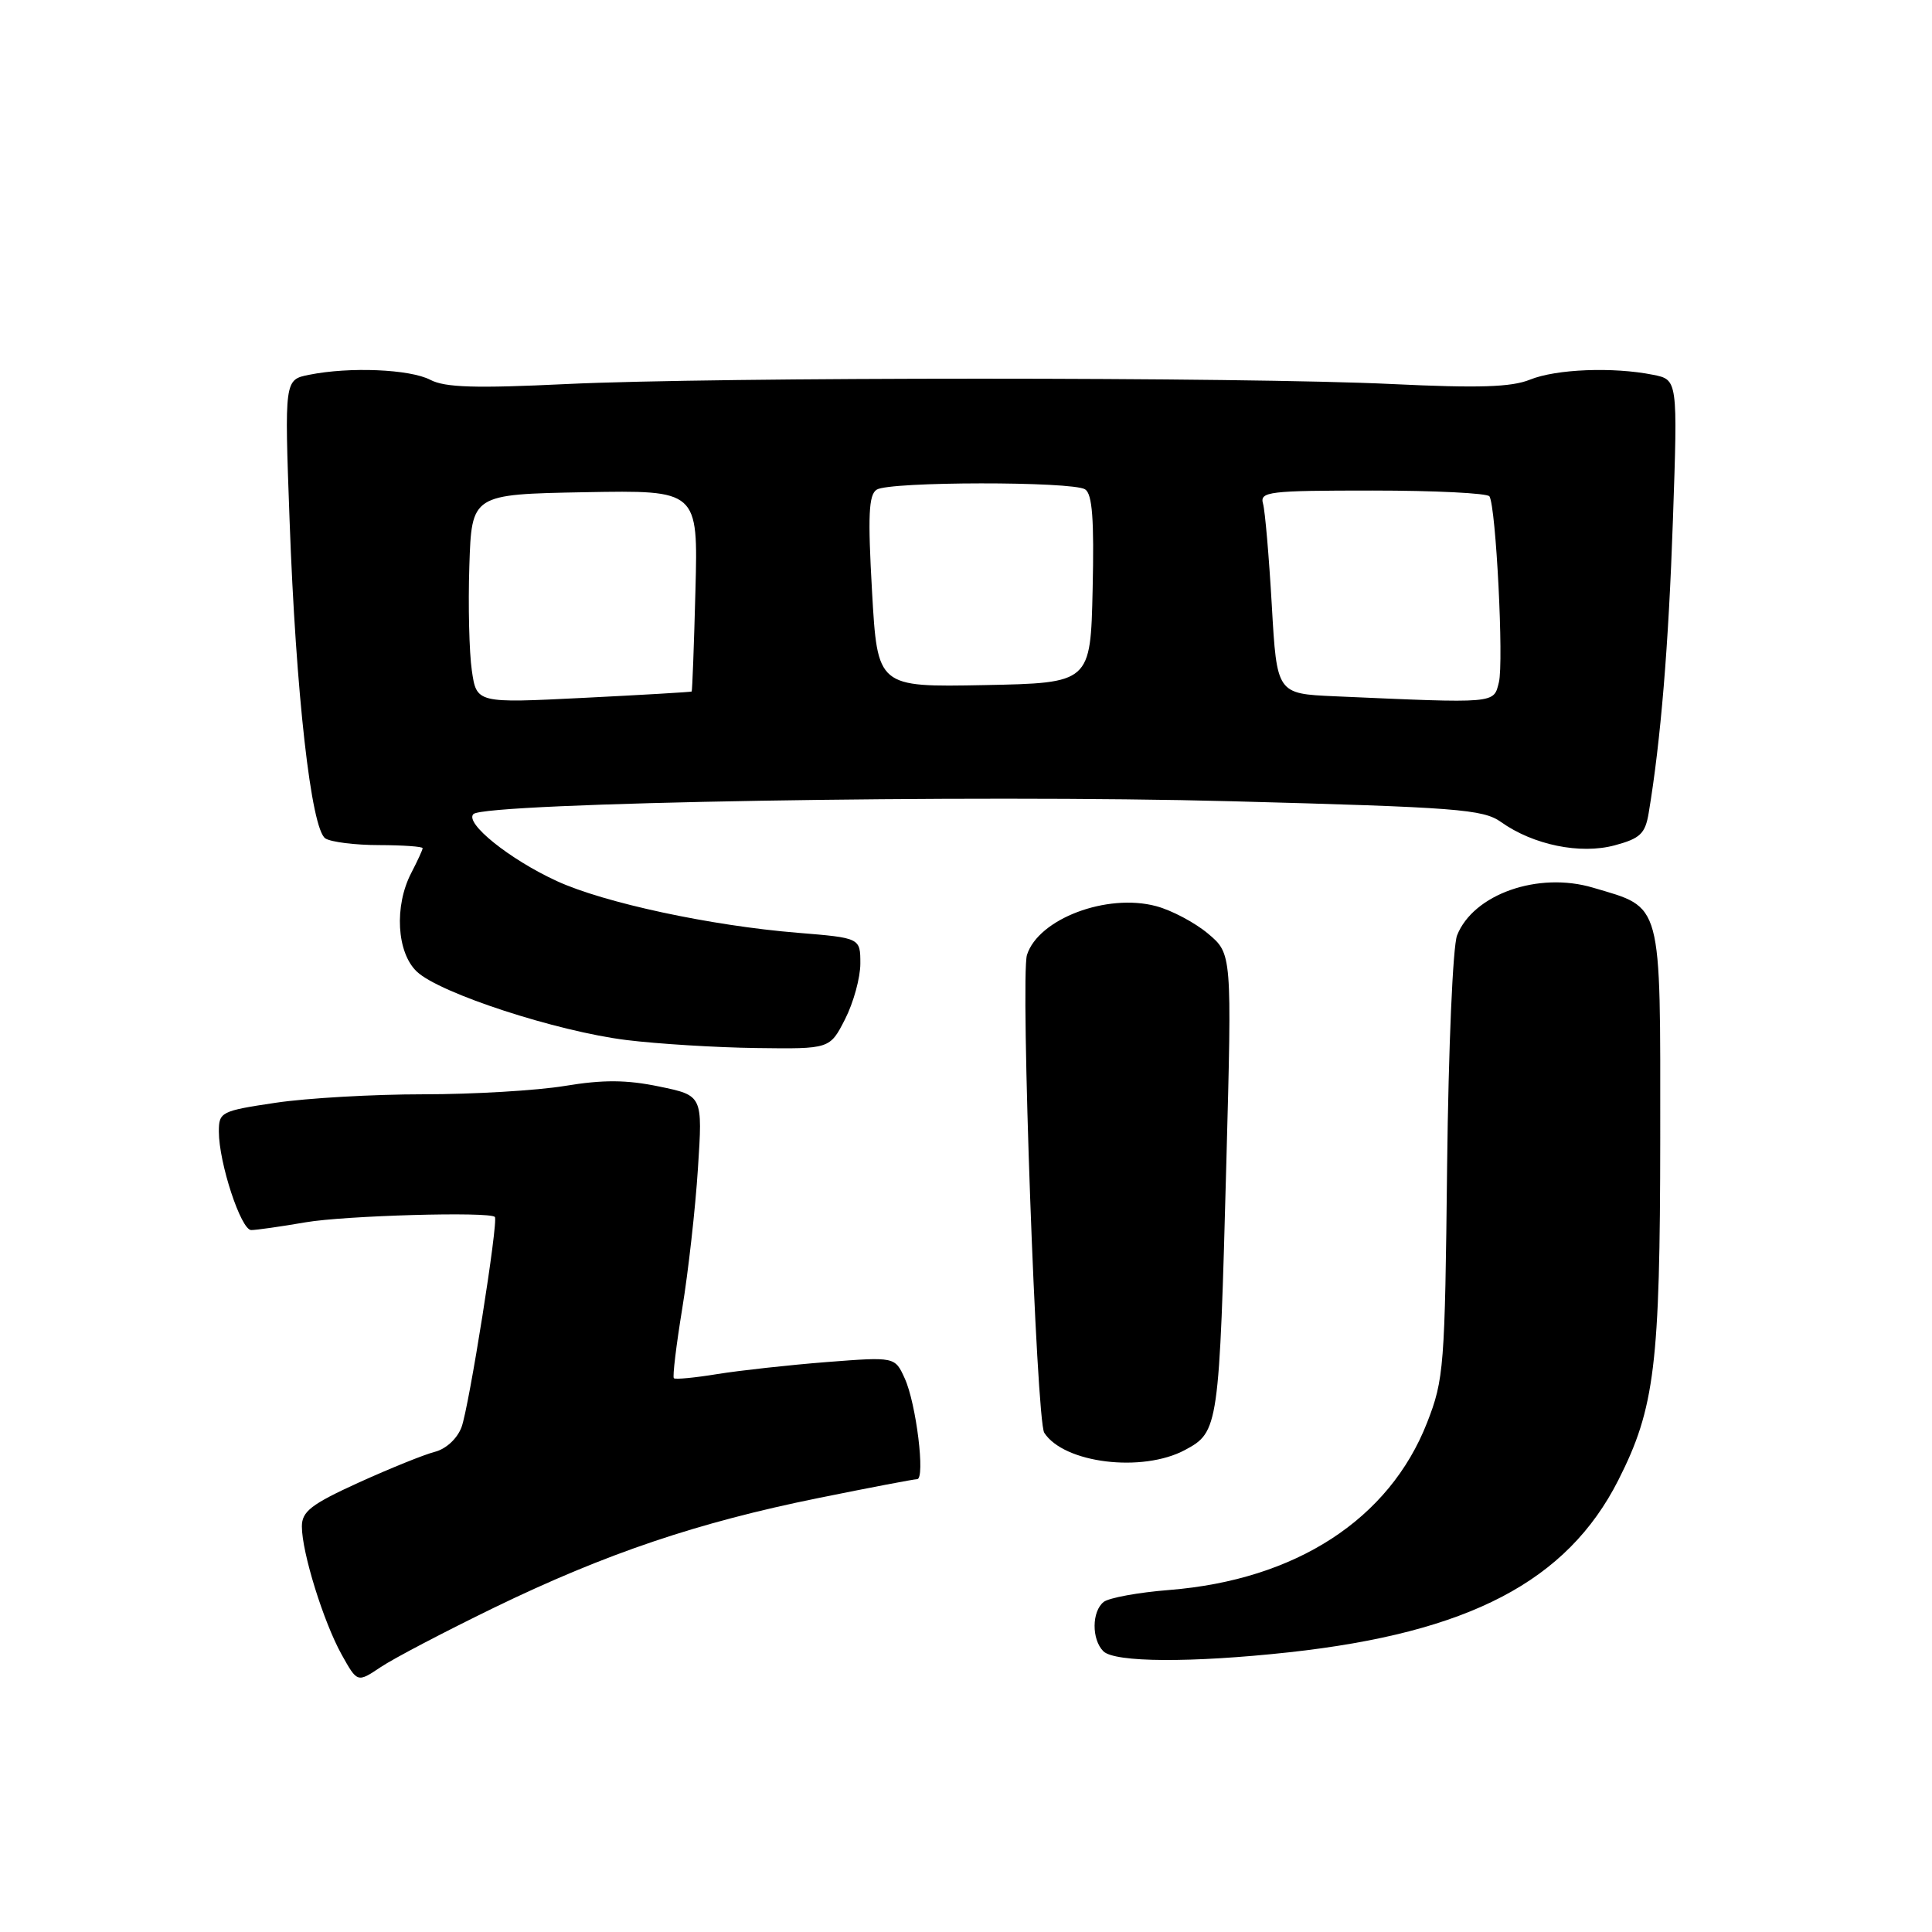 <?xml version="1.0" encoding="UTF-8" standalone="no"?>
<!DOCTYPE svg PUBLIC "-//W3C//DTD SVG 1.1//EN" "http://www.w3.org/Graphics/SVG/1.1/DTD/svg11.dtd" >
<svg xmlns="http://www.w3.org/2000/svg" xmlns:xlink="http://www.w3.org/1999/xlink" version="1.1" viewBox="0 0 256 256">
 <g >
 <path fill="currentColor"
d=" M 65.50 213.01 C 80.26 205.85 92.46 201.73 108.48 198.49 C 115.23 197.12 121.10 196.00 121.52 196.00 C 122.63 196.00 121.41 185.98 119.88 182.64 C 118.58 179.78 118.58 179.78 109.54 180.48 C 104.57 180.87 98.05 181.59 95.06 182.07 C 92.07 182.56 89.47 182.81 89.29 182.62 C 89.10 182.44 89.60 178.28 90.40 173.39 C 91.20 168.50 92.14 160.15 92.48 154.83 C 93.11 145.16 93.11 145.16 87.35 143.97 C 83.01 143.07 79.93 143.05 74.85 143.89 C 71.15 144.50 62.71 145.00 56.10 145.00 C 49.49 145.00 40.69 145.50 36.54 146.12 C 29.29 147.20 29.00 147.35 29.00 149.94 C 29.00 154.09 31.93 163.00 33.29 162.99 C 33.95 162.99 37.20 162.53 40.50 161.96 C 45.69 161.07 64.86 160.52 65.57 161.25 C 66.07 161.75 62.13 186.56 61.15 189.12 C 60.57 190.65 59.08 192.01 57.60 192.38 C 56.20 192.74 51.67 194.57 47.53 196.45 C 41.23 199.32 40.00 200.28 40.00 202.26 C 40.00 205.70 42.86 214.90 45.27 219.24 C 47.35 222.97 47.35 222.97 50.43 220.91 C 52.12 219.77 58.90 216.22 65.50 213.01 Z  M 170.79 218.94 C 194.63 216.33 207.64 209.54 214.44 196.12 C 219.27 186.59 219.97 180.86 219.99 150.75 C 220.00 119.07 220.35 120.37 211.08 117.62 C 203.83 115.46 195.23 118.48 193.07 123.94 C 192.51 125.38 191.93 138.78 191.75 154.50 C 191.46 181.12 191.33 182.80 189.10 188.50 C 184.09 201.31 171.72 209.34 154.94 210.68 C 150.85 211.00 146.94 211.72 146.25 212.26 C 144.66 213.51 144.63 217.23 146.20 218.80 C 147.69 220.29 157.85 220.35 170.79 218.94 Z  M 157.02 192.13 C 161.48 189.74 161.56 189.19 162.50 153.94 C 163.24 126.38 163.24 126.38 160.07 123.71 C 158.33 122.25 155.24 120.61 153.20 120.07 C 146.67 118.32 137.60 121.75 136.08 126.53 C 135.19 129.33 137.32 188.22 138.37 189.85 C 140.98 193.89 151.36 195.16 157.02 192.13 Z  M 111.98 135.04 C 113.09 132.86 114.00 129.55 114.00 127.68 C 114.00 124.28 114.00 124.28 105.71 123.60 C 94.21 122.67 80.04 119.63 73.77 116.74 C 67.51 113.86 61.54 109.06 62.73 107.87 C 64.25 106.35 128.90 105.25 163.19 106.17 C 193.05 106.97 196.52 107.23 198.89 108.92 C 203.16 111.96 209.39 113.24 213.96 112.01 C 217.34 111.10 218.00 110.47 218.46 107.72 C 220.05 98.23 221.10 85.54 221.67 68.91 C 222.31 50.31 222.31 50.31 219.03 49.66 C 213.74 48.60 206.18 48.90 202.72 50.31 C 200.26 51.30 195.94 51.44 184.50 50.89 C 164.90 49.94 94.80 49.94 75.02 50.89 C 63.00 51.47 58.97 51.35 57.02 50.33 C 54.32 48.92 46.33 48.58 40.97 49.66 C 37.69 50.31 37.69 50.31 38.37 68.91 C 39.20 91.89 41.23 109.90 43.12 111.10 C 43.88 111.58 47.09 111.98 50.25 111.98 C 53.41 111.99 56.00 112.17 56.00 112.39 C 56.00 112.60 55.33 114.06 54.51 115.64 C 52.21 120.04 52.56 126.24 55.25 128.76 C 58.29 131.62 73.79 136.67 83.00 137.81 C 87.12 138.32 94.88 138.80 100.23 138.87 C 109.96 139.00 109.96 139.00 111.98 135.04 Z  M 62.52 88.84 C 62.17 86.45 62.02 80.22 62.19 75.00 C 62.50 65.50 62.50 65.50 77.50 65.22 C 92.50 64.95 92.50 64.95 92.15 78.22 C 91.96 85.53 91.73 91.56 91.65 91.63 C 91.57 91.70 85.12 92.08 77.32 92.47 C 63.15 93.18 63.15 93.18 62.52 88.84 Z  M 176.85 92.26 C 169.19 91.92 169.19 91.92 168.52 80.21 C 168.15 73.77 167.63 67.71 167.36 66.75 C 166.90 65.14 168.06 65.00 181.87 65.00 C 190.13 65.00 197.10 65.35 197.36 65.77 C 198.23 67.18 199.27 87.77 198.61 90.41 C 197.90 93.26 198.42 93.21 176.85 92.26 Z  M 115.55 78.39 C 114.98 68.31 115.10 65.55 116.17 64.88 C 117.87 63.79 142.08 63.77 143.78 64.84 C 144.74 65.45 144.99 68.81 144.78 78.08 C 144.50 90.50 144.50 90.50 130.39 90.78 C 116.27 91.05 116.27 91.05 115.55 78.39 Z "/>
</g>
</svg>